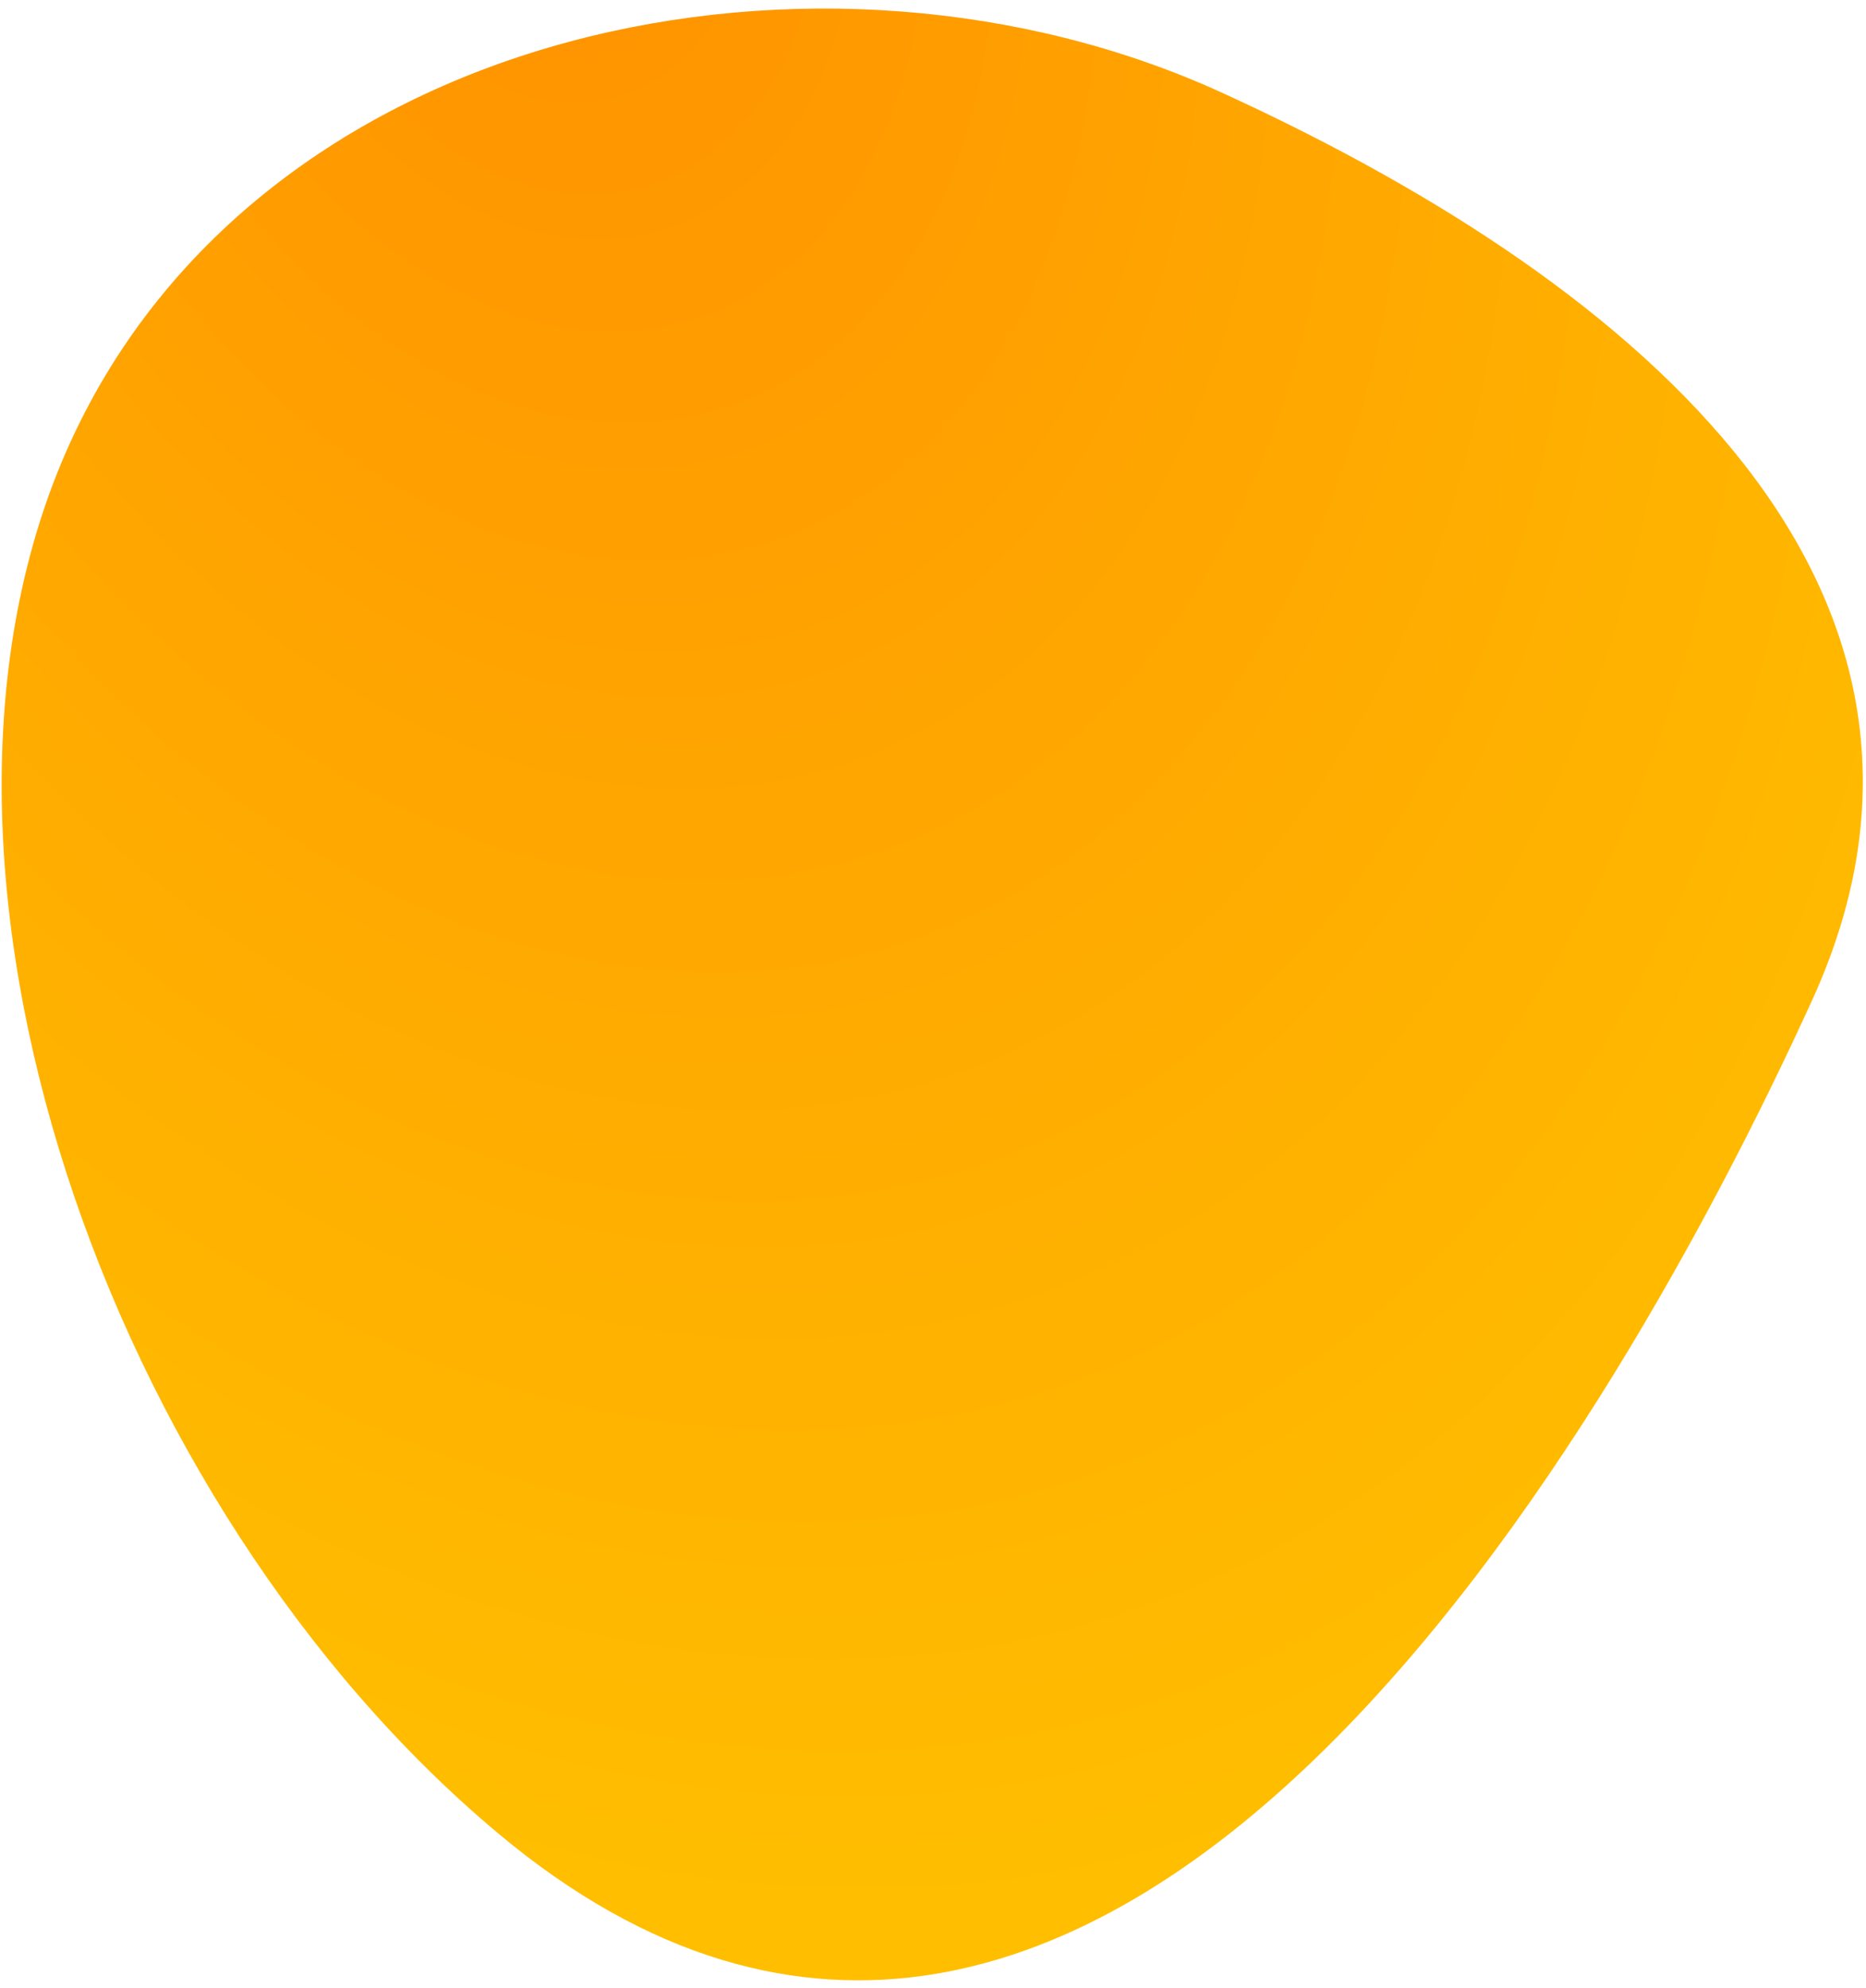 <svg width="198" height="211" viewBox="0 0 198 211" fill="none" xmlns="http://www.w3.org/2000/svg">
<path d="M53.523 193.831C69.322 207.048 84.694 210.927 99.18 208.491C113.615 206.063 127.019 197.39 138.989 185.803C162.921 162.637 181.45 127.499 191.375 105.74C196.409 94.705 197.636 84.382 195.952 74.807C194.269 65.242 189.693 56.491 183.223 48.566C170.301 32.738 149.735 20.095 129.1 10.683C108.298 1.194 83.163 -0.639 60.72 5.38C38.268 11.401 18.429 25.307 8.365 47.37C-1.688 69.41 -0.628 97.461 8.013 124.218C16.658 150.987 32.935 176.607 53.523 193.831Z" fill="url(#paint0_radial_742_4694)" stroke="url(#paint1_radial_742_4694)" stroke-width="2"/>
<defs>
<radialGradient id="paint0_radial_742_4694" cx="0" cy="0" r="1" gradientUnits="userSpaceOnUse" gradientTransform="translate(54.149 -22.406) rotate(71.081) scale(238.297 165.333)">
<stop stop-color="#FF9000"/>
<stop offset="1" stop-color="#FFBF00"/>
</radialGradient>
<radialGradient id="paint1_radial_742_4694" cx="0" cy="0" r="1" gradientUnits="userSpaceOnUse" gradientTransform="translate(54.149 -22.406) rotate(71.081) scale(238.297 165.333)">
<stop stop-color="#FF9000"/>
<stop offset="1" stop-color="#FFBF00"/>
</radialGradient>
</defs>
</svg>

